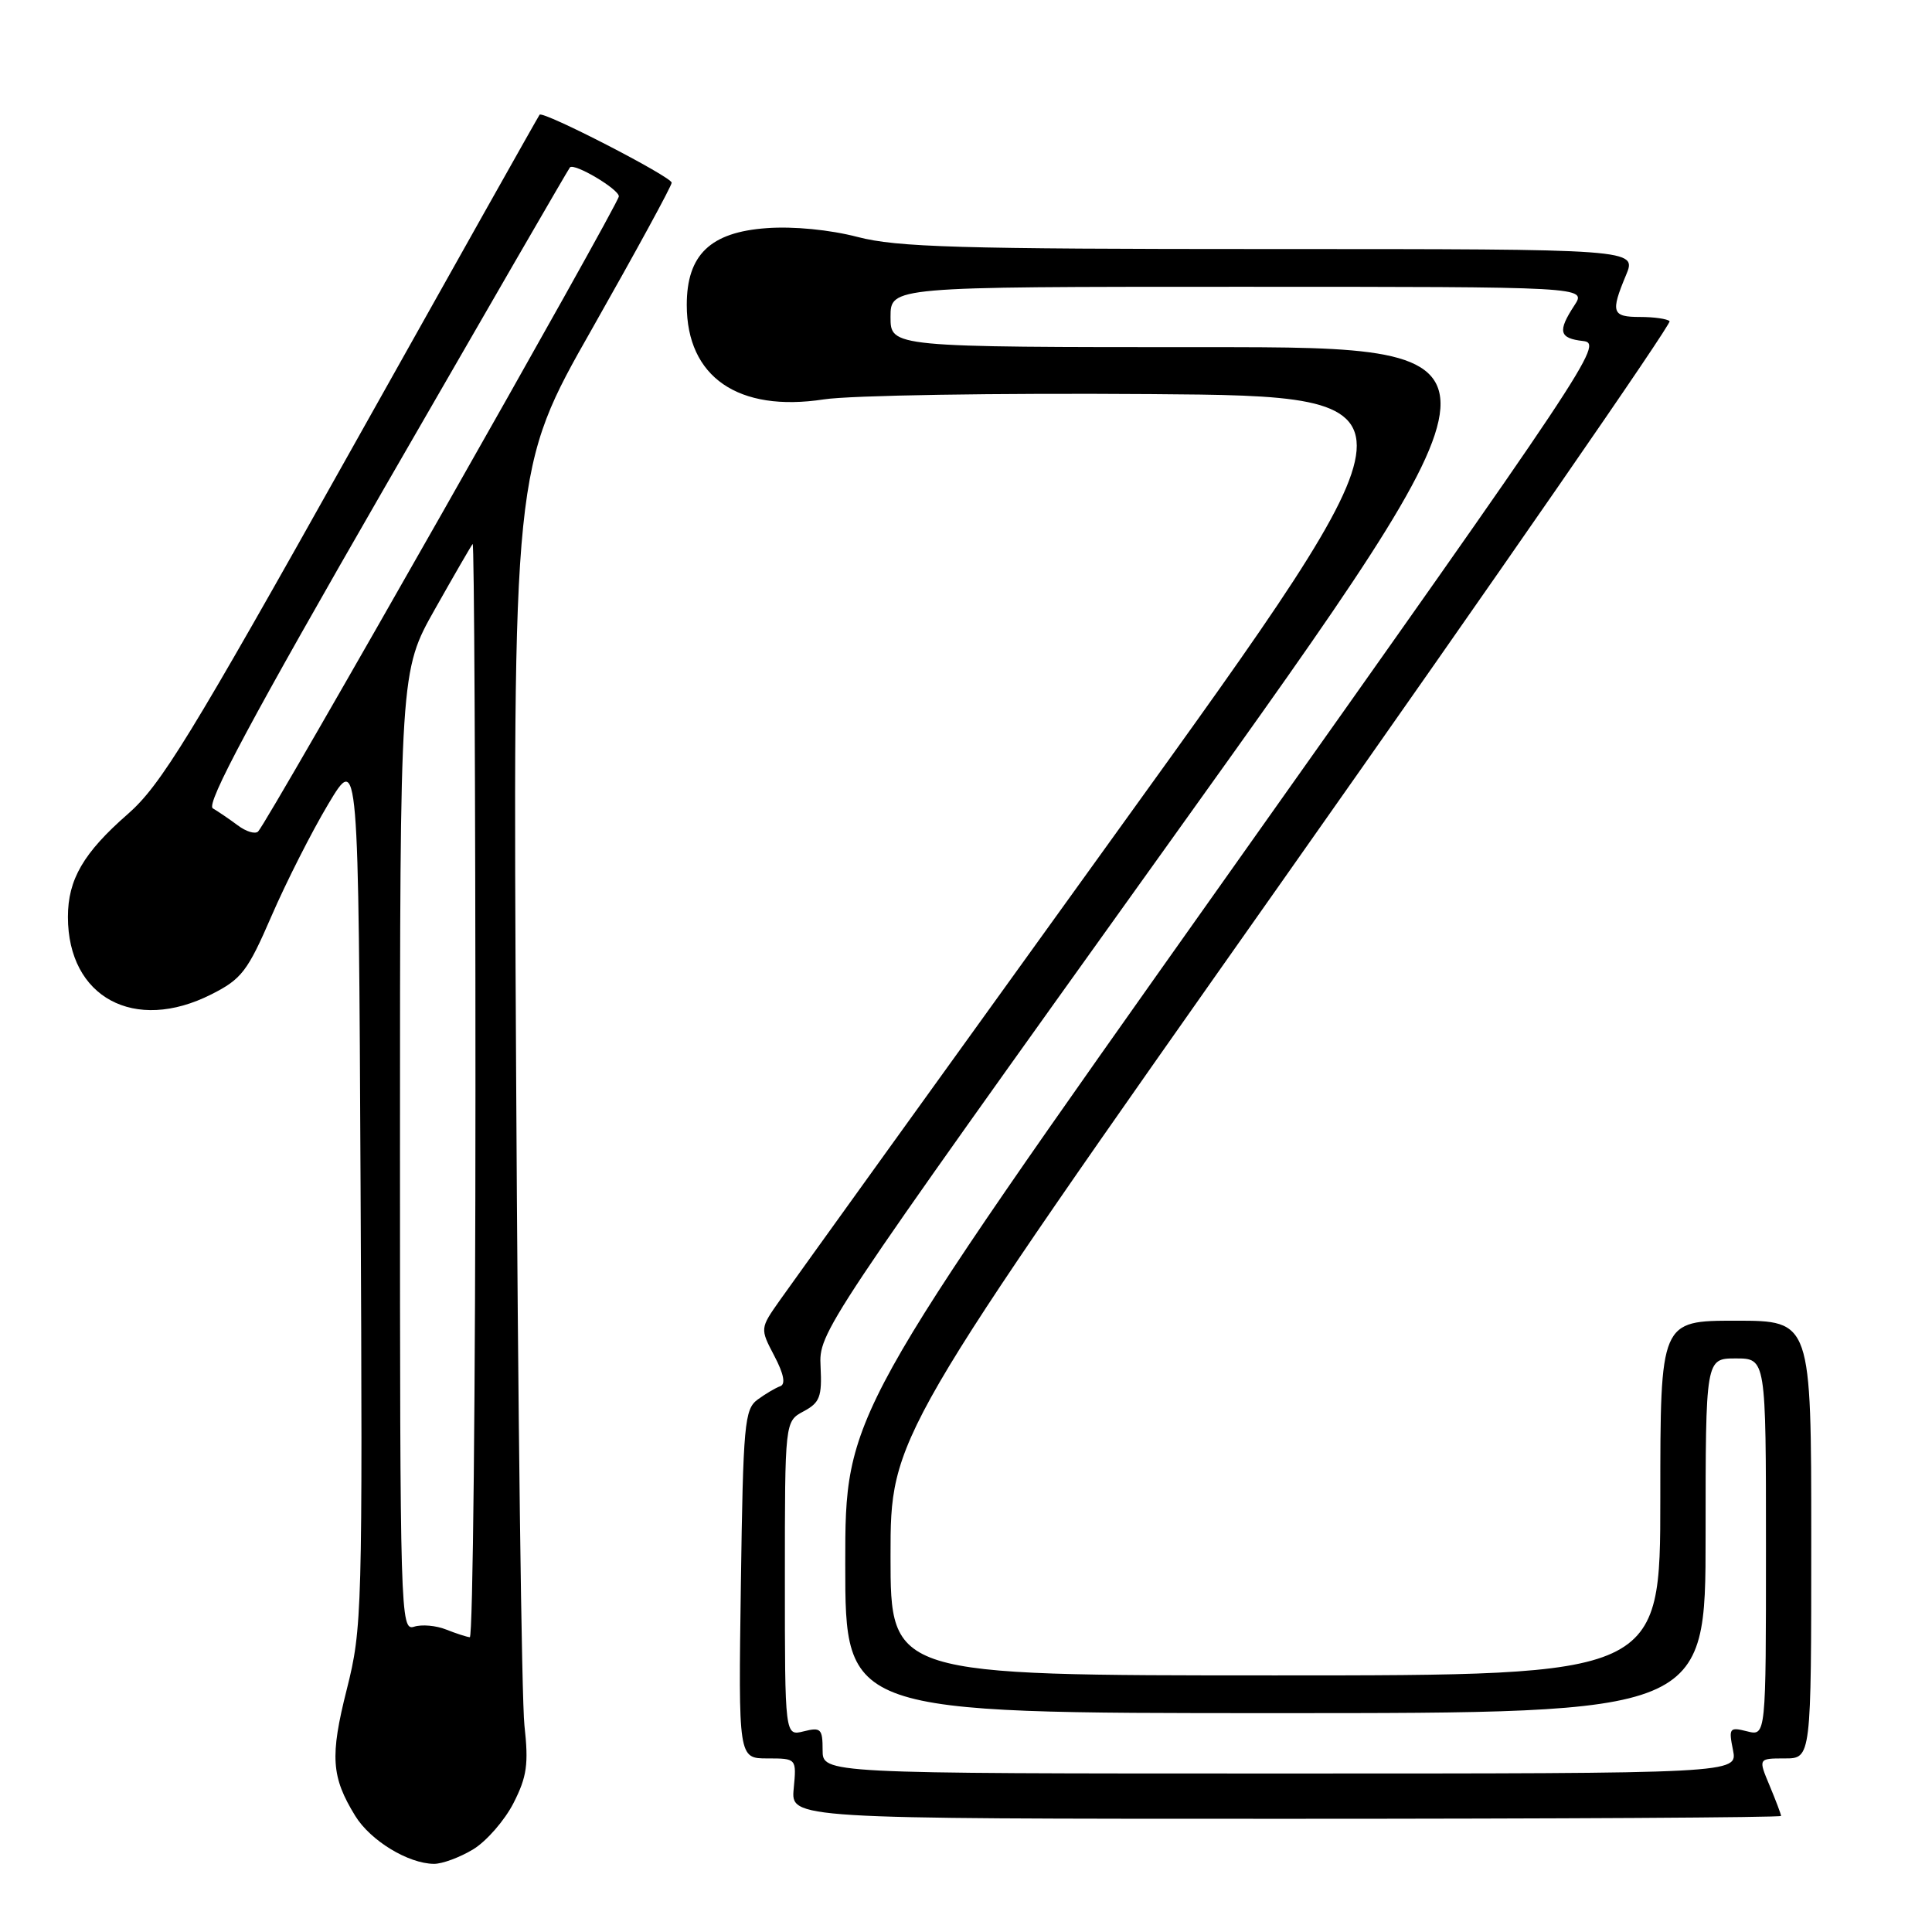<?xml version="1.0" encoding="UTF-8" standalone="no"?>
<!DOCTYPE svg PUBLIC "-//W3C//DTD SVG 1.1//EN" "http://www.w3.org/Graphics/SVG/1.1/DTD/svg11.dtd" >
<svg xmlns="http://www.w3.org/2000/svg" xmlns:xlink="http://www.w3.org/1999/xlink" version="1.1" viewBox="0 0 256 256">
 <g >
 <path fill="currentColor"
d=" M 62.71 245.04 C 64.47 243.96 66.87 241.21 68.04 238.92 C 69.82 235.43 70.06 233.76 69.49 228.63 C 69.12 225.26 68.62 186.40 68.39 142.28 C 67.95 62.05 67.95 62.05 78.48 43.52 C 84.26 33.32 89.00 24.64 89.00 24.21 C 89.00 23.43 71.98 14.66 71.50 15.20 C 71.36 15.36 60.15 35.30 46.59 59.50 C 25.12 97.82 21.29 104.06 16.93 107.87 C 11.06 113.00 9.00 116.54 9.00 121.50 C 9.00 132.16 17.82 136.92 28.02 131.75 C 32.02 129.73 32.81 128.69 35.98 121.37 C 37.92 116.89 41.30 110.22 43.50 106.54 C 47.50 99.85 47.50 99.85 47.78 157.68 C 48.05 213.69 47.99 215.76 45.95 223.85 C 43.71 232.72 43.89 235.45 47.08 240.63 C 49.10 243.90 54.09 246.94 57.50 246.97 C 58.60 246.98 60.94 246.11 62.71 245.04 Z  M 236.00 240.62 C 236.00 240.41 235.32 238.61 234.49 236.62 C 232.97 233.00 232.97 233.00 236.49 233.00 C 240.00 233.00 240.00 233.00 240.00 204.00 C 240.00 175.00 240.00 175.00 230.00 175.00 C 220.00 175.00 220.00 175.00 220.00 198.50 C 220.00 222.00 220.00 222.00 169.00 222.00 C 118.00 222.00 118.00 222.00 118.00 206.21 C 118.00 190.41 118.00 190.41 169.89 116.77 C 198.44 76.26 221.54 42.87 221.23 42.56 C 220.92 42.25 219.17 42.00 217.33 42.00 C 213.59 42.00 213.39 41.40 215.45 36.47 C 216.90 33.00 216.90 33.00 168.34 33.00 C 127.10 33.00 118.86 32.76 113.64 31.40 C 109.96 30.44 105.14 29.97 101.60 30.23 C 94.12 30.76 91.00 33.76 91.00 40.41 C 91.00 49.97 97.82 54.66 109.17 52.92 C 112.68 52.38 131.97 52.07 152.55 52.22 C 189.61 52.50 189.61 52.50 147.80 110.50 C 124.81 142.40 104.81 170.20 103.35 172.27 C 100.70 176.03 100.70 176.03 102.60 179.66 C 103.86 182.05 104.12 183.42 103.39 183.68 C 102.78 183.89 101.43 184.69 100.39 185.45 C 98.65 186.73 98.47 188.65 98.17 209.92 C 97.84 233.00 97.84 233.00 101.69 233.00 C 105.55 233.00 105.55 233.00 105.17 237.00 C 104.79 241.00 104.79 241.00 170.39 241.00 C 206.48 241.00 236.00 240.83 236.00 240.62 Z  M 59.11 215.92 C 57.79 215.39 55.88 215.22 54.86 215.55 C 53.06 216.12 53.00 214.02 53.00 152.53 C 53.00 88.93 53.00 88.93 57.63 80.72 C 60.18 76.20 62.43 72.31 62.63 72.08 C 62.83 71.85 63.00 104.37 63.00 144.33 C 63.00 184.30 62.66 216.97 62.25 216.94 C 61.84 216.90 60.42 216.44 59.11 215.92 Z  M 31.50 109.36 C 30.40 108.54 28.91 107.53 28.20 107.11 C 27.24 106.56 33.36 95.15 51.06 64.43 C 64.35 41.37 75.35 22.35 75.52 22.18 C 76.09 21.56 82.00 25.06 82.00 26.02 C 82.00 27.01 35.46 108.95 34.20 110.18 C 33.81 110.56 32.60 110.19 31.50 109.36 Z  M 109.00 231.89 C 109.00 229.08 108.77 228.84 106.50 229.41 C 104.00 230.04 104.00 230.04 104.00 209.19 C 104.00 188.34 104.00 188.34 106.48 187.01 C 108.63 185.86 108.93 185.08 108.73 181.09 C 108.50 176.52 108.71 176.20 155.22 111.25 C 201.94 46.00 201.94 46.00 159.97 46.00 C 118.00 46.00 118.00 46.00 118.00 42.00 C 118.00 38.00 118.00 38.00 164.12 38.00 C 210.23 38.00 210.23 38.00 208.62 40.46 C 206.36 43.91 206.58 44.83 209.79 45.19 C 212.49 45.49 210.75 48.10 162.29 116.49 C 112.00 187.47 112.00 187.47 112.00 207.24 C 112.00 227.00 112.00 227.00 169.00 227.00 C 226.00 227.00 226.00 227.00 226.00 203.50 C 226.00 180.00 226.00 180.00 230.00 180.00 C 234.00 180.00 234.00 180.00 234.00 205.02 C 234.00 230.04 234.00 230.04 231.50 229.41 C 229.16 228.82 229.04 228.97 229.63 231.89 C 230.25 235.00 230.25 235.00 169.62 235.00 C 109.00 235.00 109.00 235.00 109.00 231.89 Z "/>
</g>
</svg>